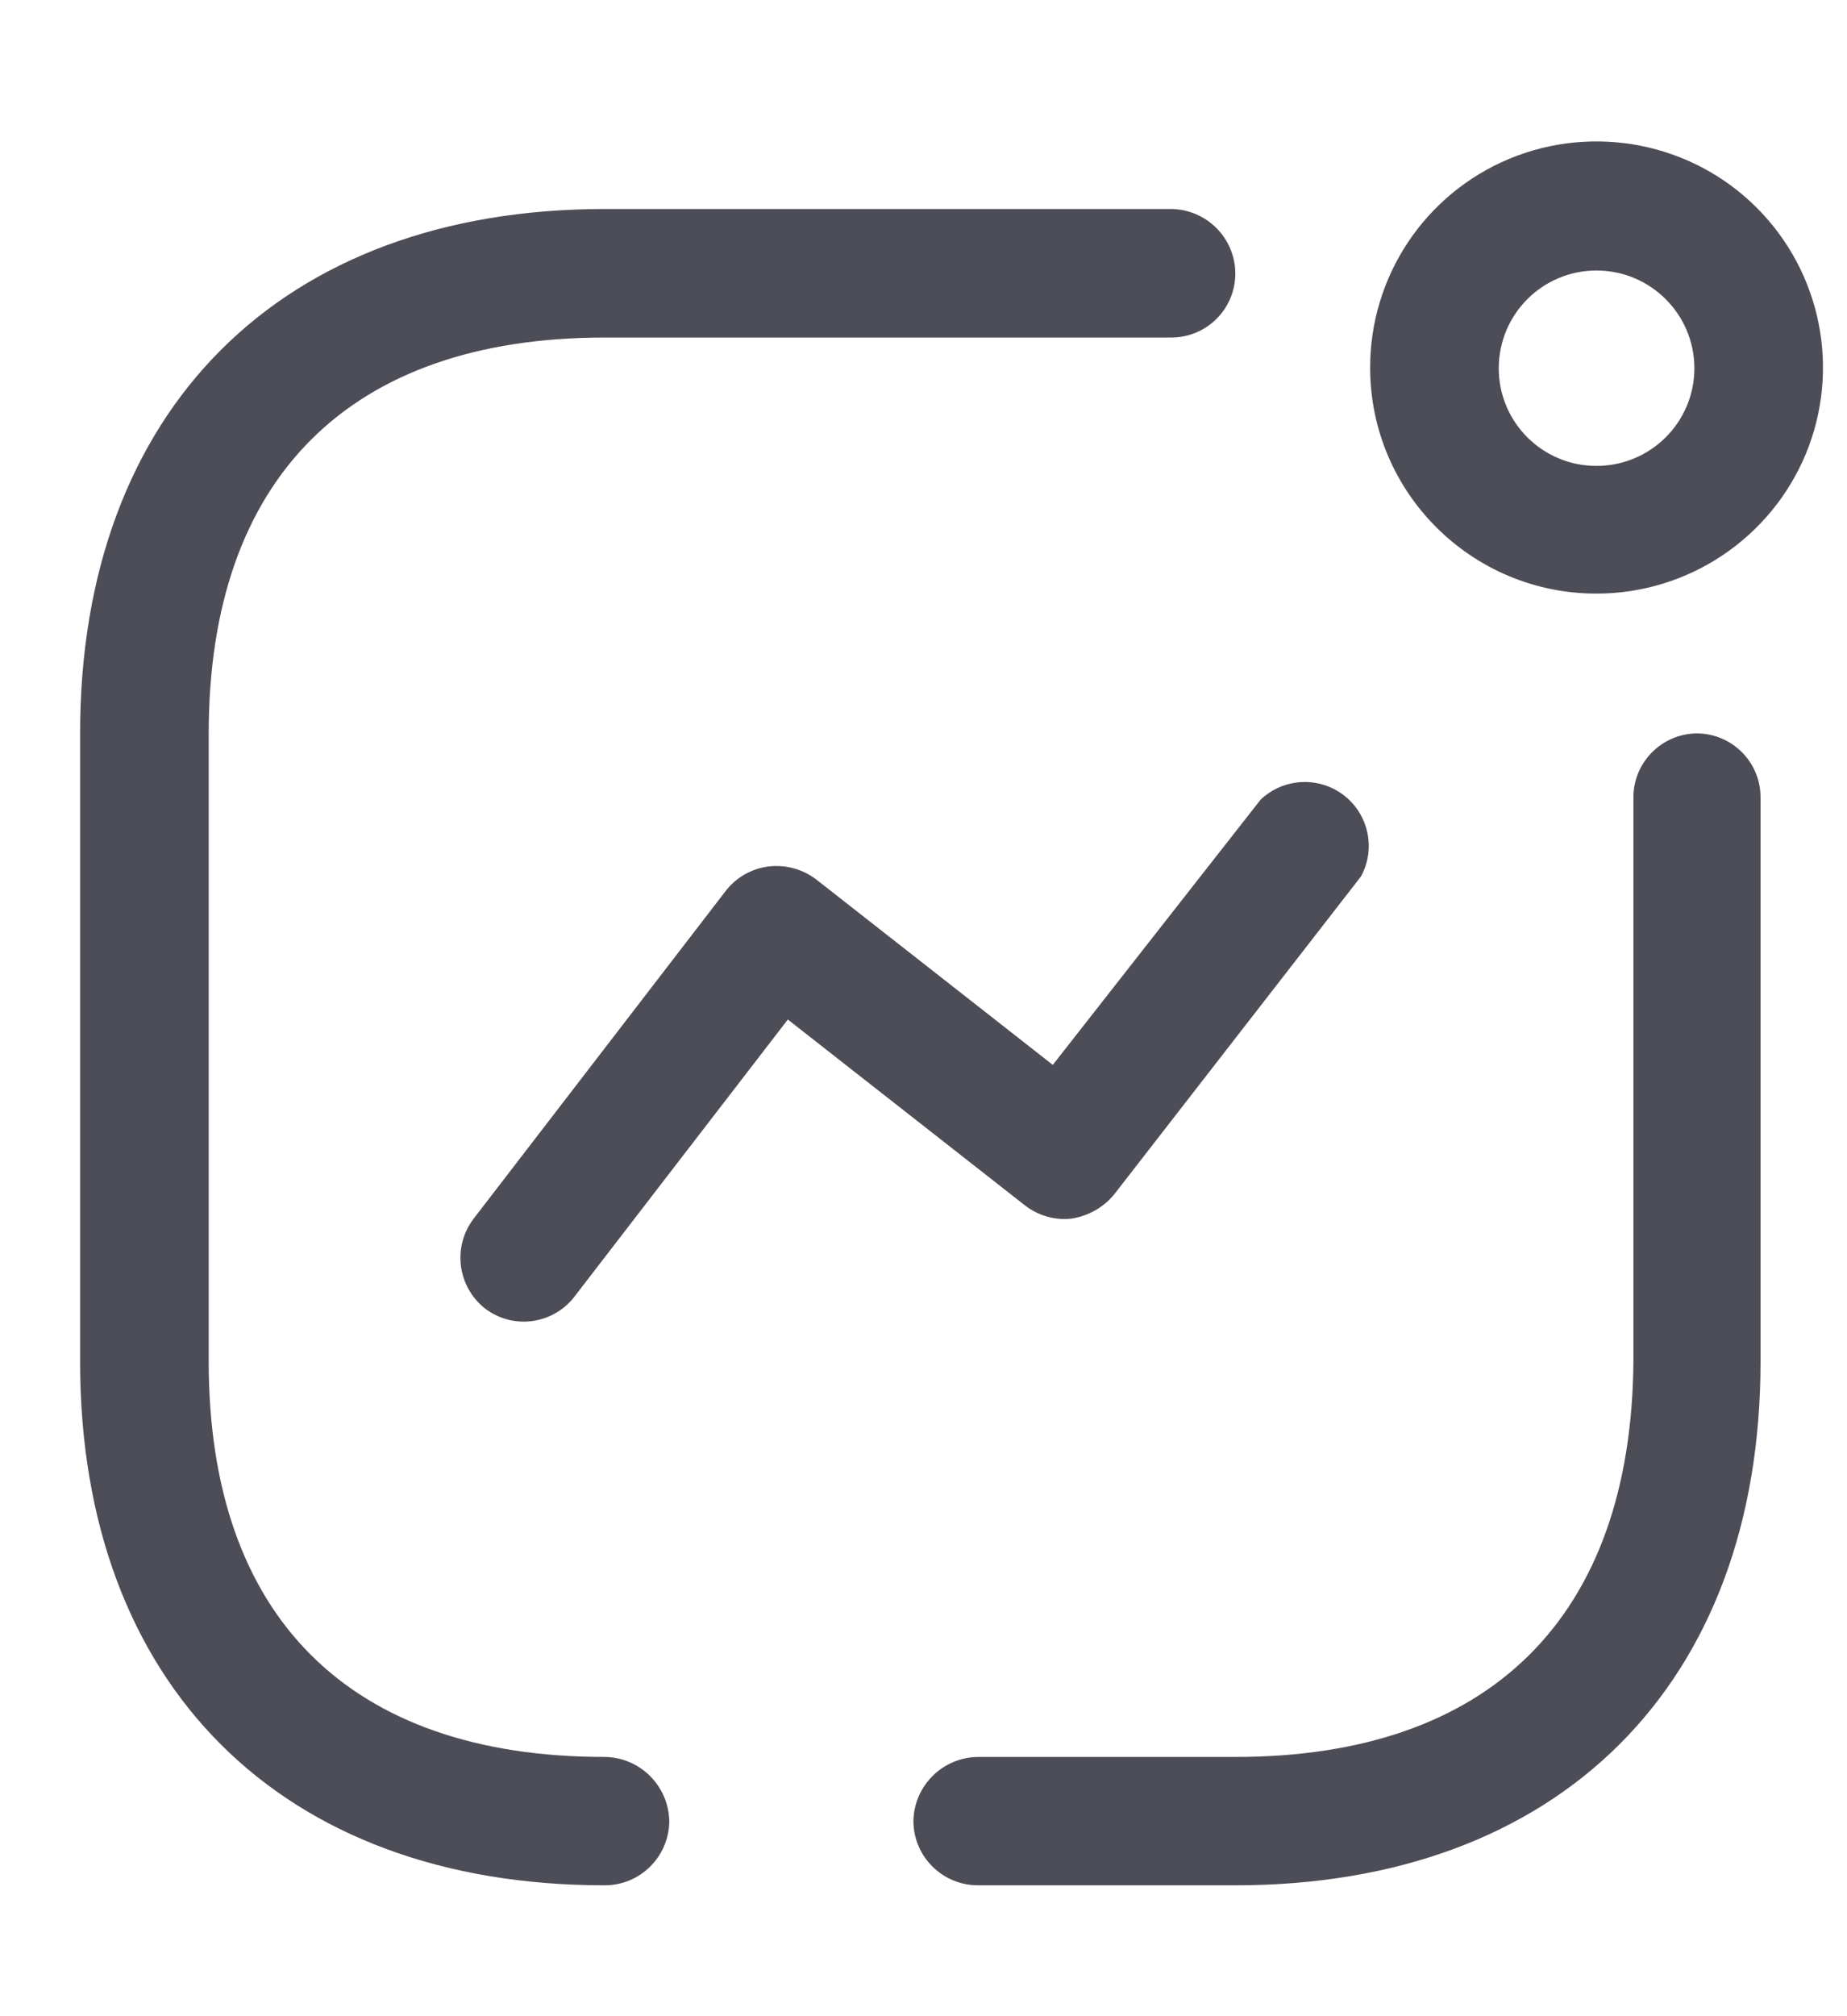 <svg width="11" height="12" viewBox="0 0 11 12" fill="none" xmlns="http://www.w3.org/2000/svg">
<g id="Activity">
<path id="Activity_2" fill-rule="evenodd" clip-rule="evenodd" d="M9.508 3.533C10.054 3.533 10.546 3.204 10.755 2.701C10.963 2.198 10.847 1.619 10.46 1.234C10.074 0.85 9.493 0.736 8.989 0.945C8.485 1.155 8.158 1.647 8.16 2.192C8.162 2.933 8.765 3.533 9.508 3.533ZM9.508 1.61C9.83 1.61 10.091 1.871 10.091 2.192C10.091 2.513 9.83 2.773 9.508 2.773C9.186 2.773 8.926 2.513 8.926 2.192C8.926 1.871 9.186 1.61 9.508 1.61ZM1.243 8.104C1.243 9.624 2.082 10.457 3.601 10.457C3.812 10.459 3.983 10.63 3.986 10.841C3.983 11.052 3.812 11.221 3.601 11.221C1.674 11.221 0.477 10.027 0.477 8.104V4.365C0.477 2.439 1.674 1.244 3.601 1.244H6.976C7.187 1.247 7.357 1.418 7.357 1.629C7.357 1.73 7.316 1.828 7.244 1.899C7.172 1.97 7.074 2.01 6.972 2.009H3.601C2.082 2.009 1.243 2.846 1.243 4.365V8.104ZM6.637 7.107C6.573 7.186 6.481 7.238 6.38 7.253C6.28 7.264 6.179 7.234 6.1 7.171L4.692 6.068L3.426 7.711C3.366 7.793 3.275 7.847 3.174 7.862C3.073 7.877 2.971 7.85 2.89 7.789C2.724 7.659 2.693 7.421 2.821 7.253L4.321 5.304C4.383 5.223 4.475 5.17 4.577 5.157C4.679 5.145 4.781 5.173 4.862 5.235L6.27 6.338L7.508 4.759C7.644 4.63 7.854 4.619 8.003 4.733C8.152 4.848 8.195 5.053 8.105 5.217L6.637 7.107ZM10.109 4.365C9.899 4.365 9.728 4.536 9.728 4.745V8.105C9.715 9.624 8.875 10.457 7.357 10.457H5.825C5.613 10.459 5.442 10.63 5.44 10.841C5.442 11.052 5.614 11.221 5.825 11.221H7.357C9.283 11.221 10.485 10.027 10.485 8.105V4.745C10.485 4.537 10.318 4.368 10.109 4.365Z" fill="#4D4D57"/>
</g>
</svg>

